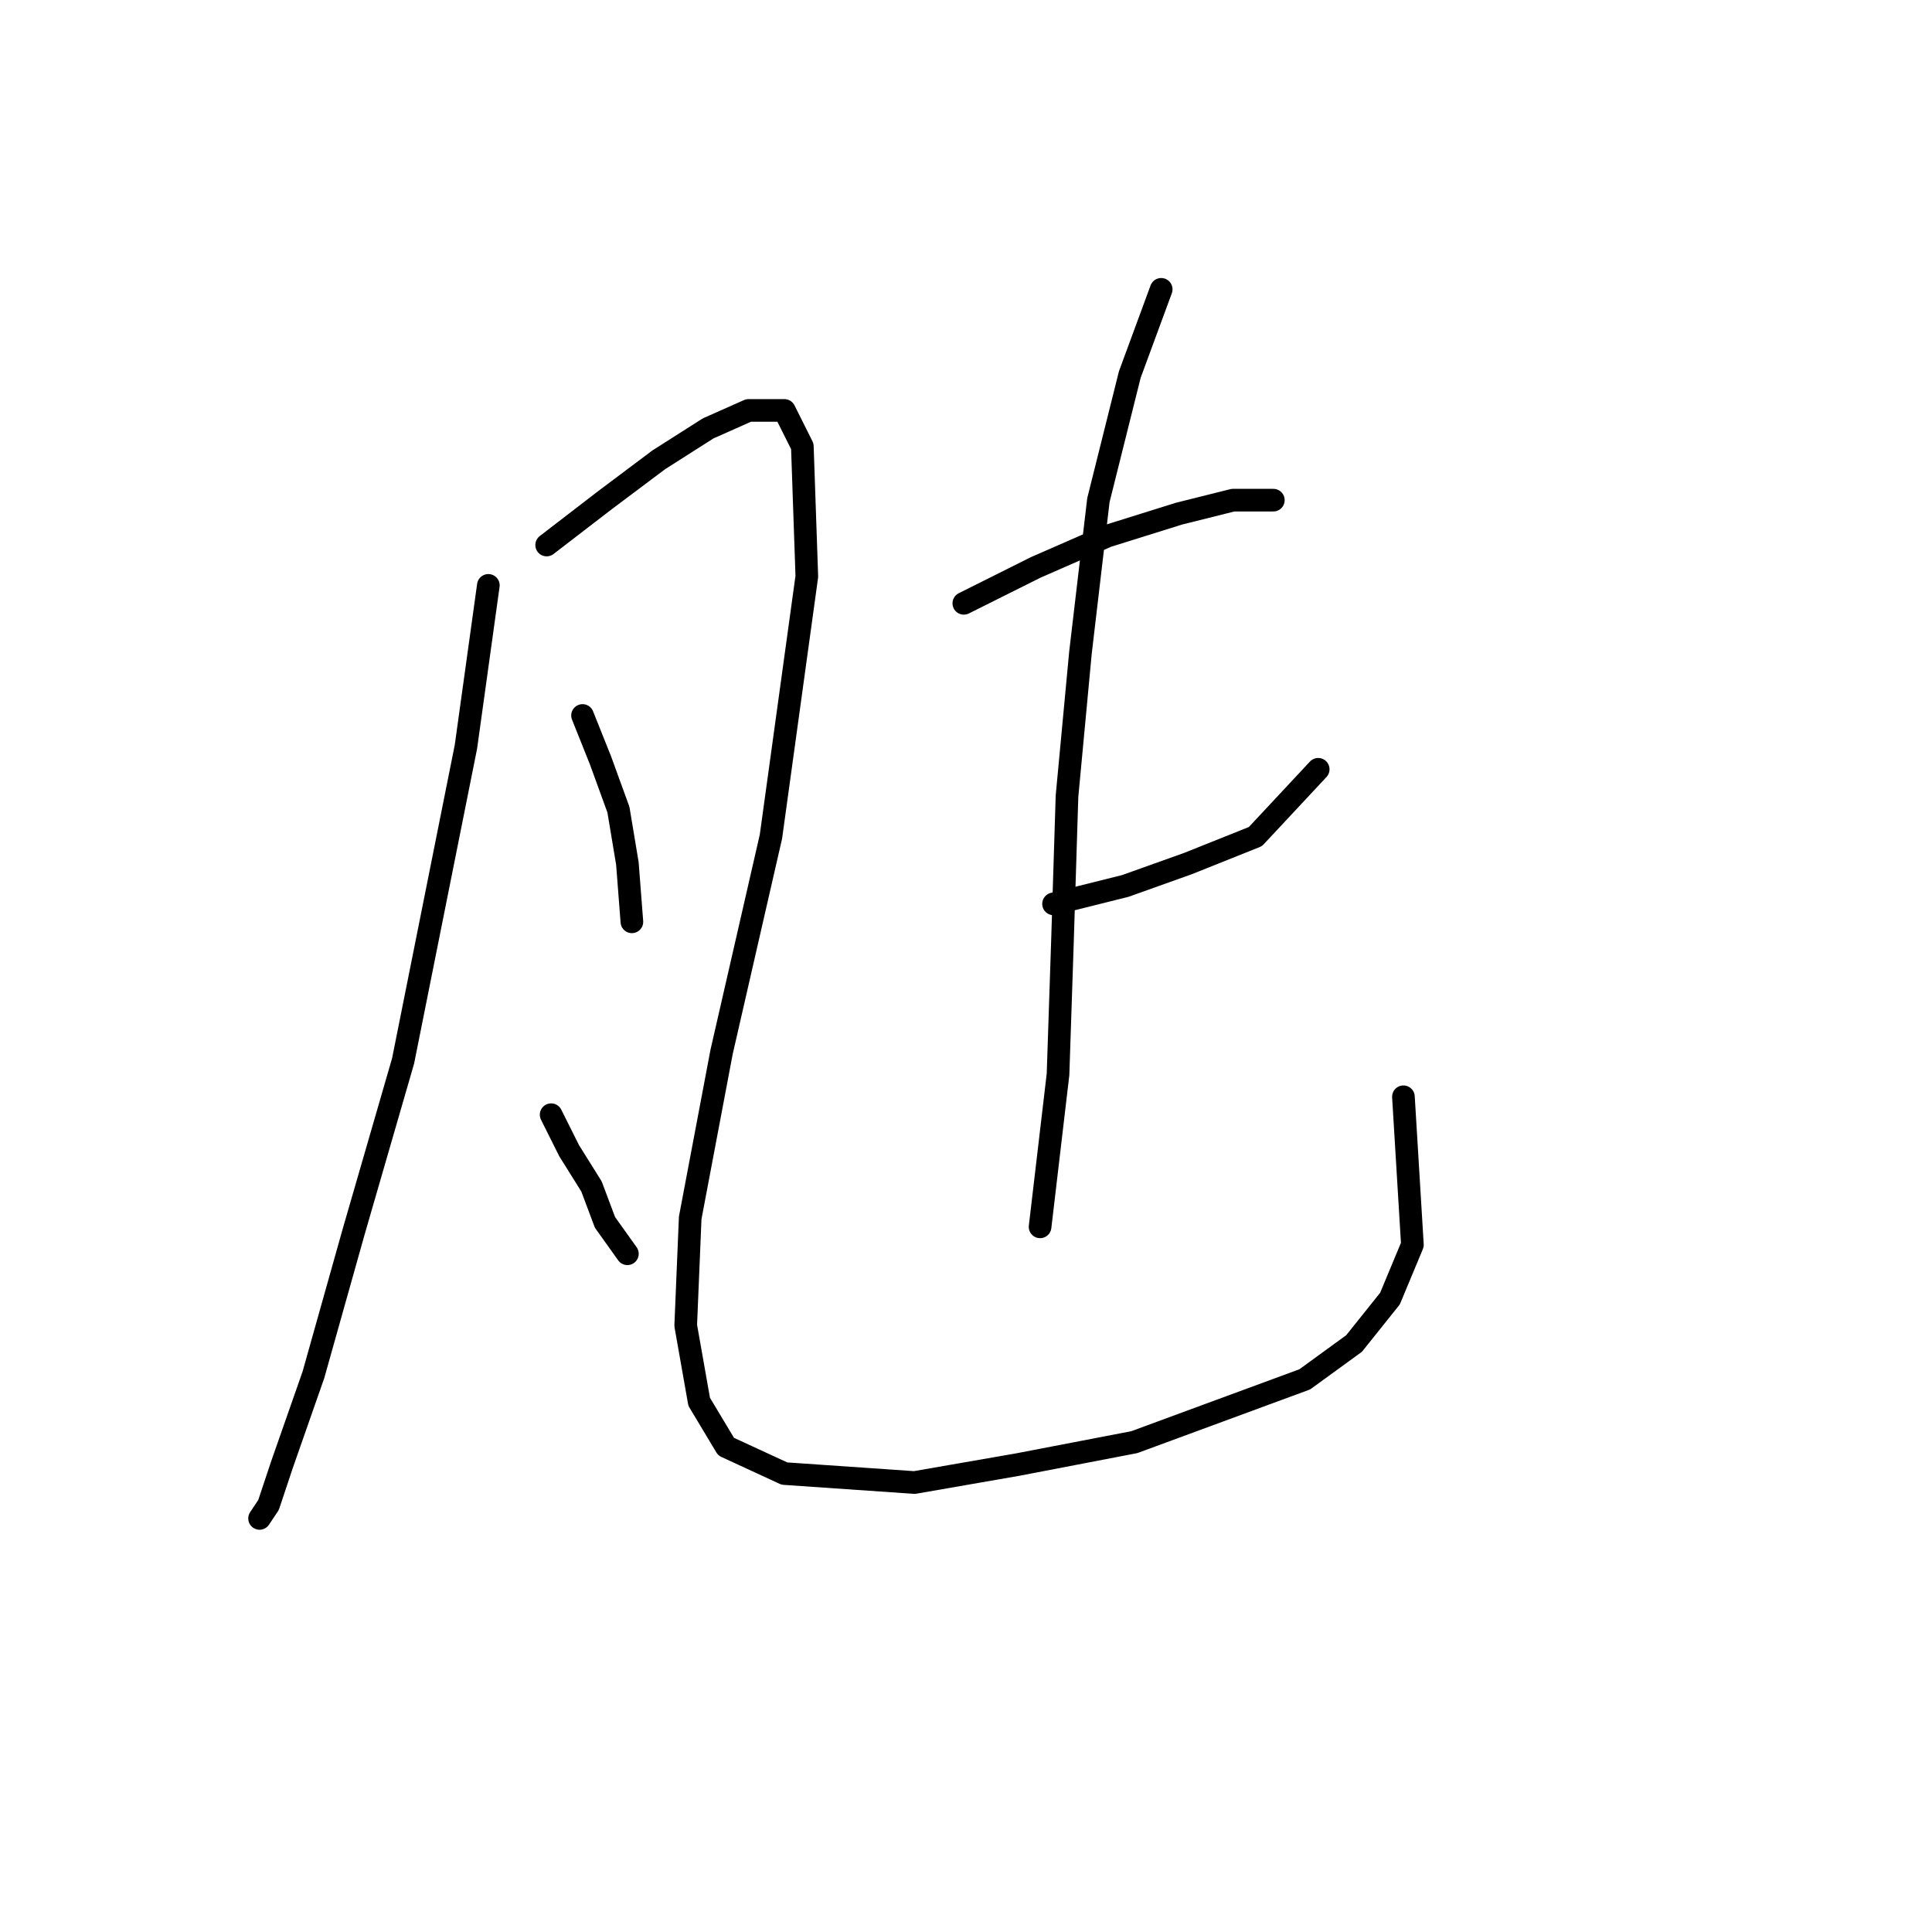 <?xml version="1.0" standalone="no"?>
    <svg width="256" height="256" xmlns="http://www.w3.org/2000/svg" version="1.1">
    <polyline stroke="black" stroke-width="3" stroke-linecap="round" fill="transparent" stroke-linejoin="round" points="64.708 77.567 61.736 98.965 53.414 140.572 46.876 163.158 41.527 182.178 37.366 194.066 35.583 199.415 34.394 201.198 34.394 201.198 " />
        <polyline stroke="black" stroke-width="3" stroke-linecap="round" fill="transparent" stroke-linejoin="round" points="72.435 72.218 80.162 66.274 87.294 60.925 93.832 56.764 99.182 54.386 103.937 54.386 106.314 59.141 106.909 76.378 102.154 110.853 95.615 139.383 91.455 161.375 90.86 175.64 92.644 185.745 96.21 191.688 103.937 195.255 121.174 196.443 134.845 194.066 150.299 191.094 161.592 186.933 172.885 182.773 179.423 178.018 184.178 172.074 187.15 164.941 185.961 145.327 185.961 145.327 " />
        <polyline stroke="black" stroke-width="3" stroke-linecap="round" fill="transparent" stroke-linejoin="round" points="77.19 94.804 79.567 100.748 81.945 107.286 83.133 114.419 83.728 122.146 83.728 122.146 " />
        <polyline stroke="black" stroke-width="3" stroke-linecap="round" fill="transparent" stroke-linejoin="round" points="73.029 147.704 75.406 152.459 78.378 157.214 80.162 161.969 83.133 166.13 83.133 166.13 " />
        <polyline stroke="black" stroke-width="3" stroke-linecap="round" fill="transparent" stroke-linejoin="round" points="127.712 79.945 137.222 75.19 146.732 71.029 156.242 68.057 163.375 66.274 168.724 66.274 168.724 66.274 " />
        <polyline stroke="black" stroke-width="3" stroke-linecap="round" fill="transparent" stroke-linejoin="round" points="139.6 119.768 149.11 117.391 157.431 114.419 166.347 110.853 174.668 101.937 174.668 101.937 " />
        <polyline stroke="black" stroke-width="3" stroke-linecap="round" fill="transparent" stroke-linejoin="round" points="153.865 38.338 149.704 49.631 145.543 66.274 143.166 86.483 141.383 105.503 140.788 124.523 140.194 142.355 137.817 162.564 137.817 162.564 " />
        </svg>